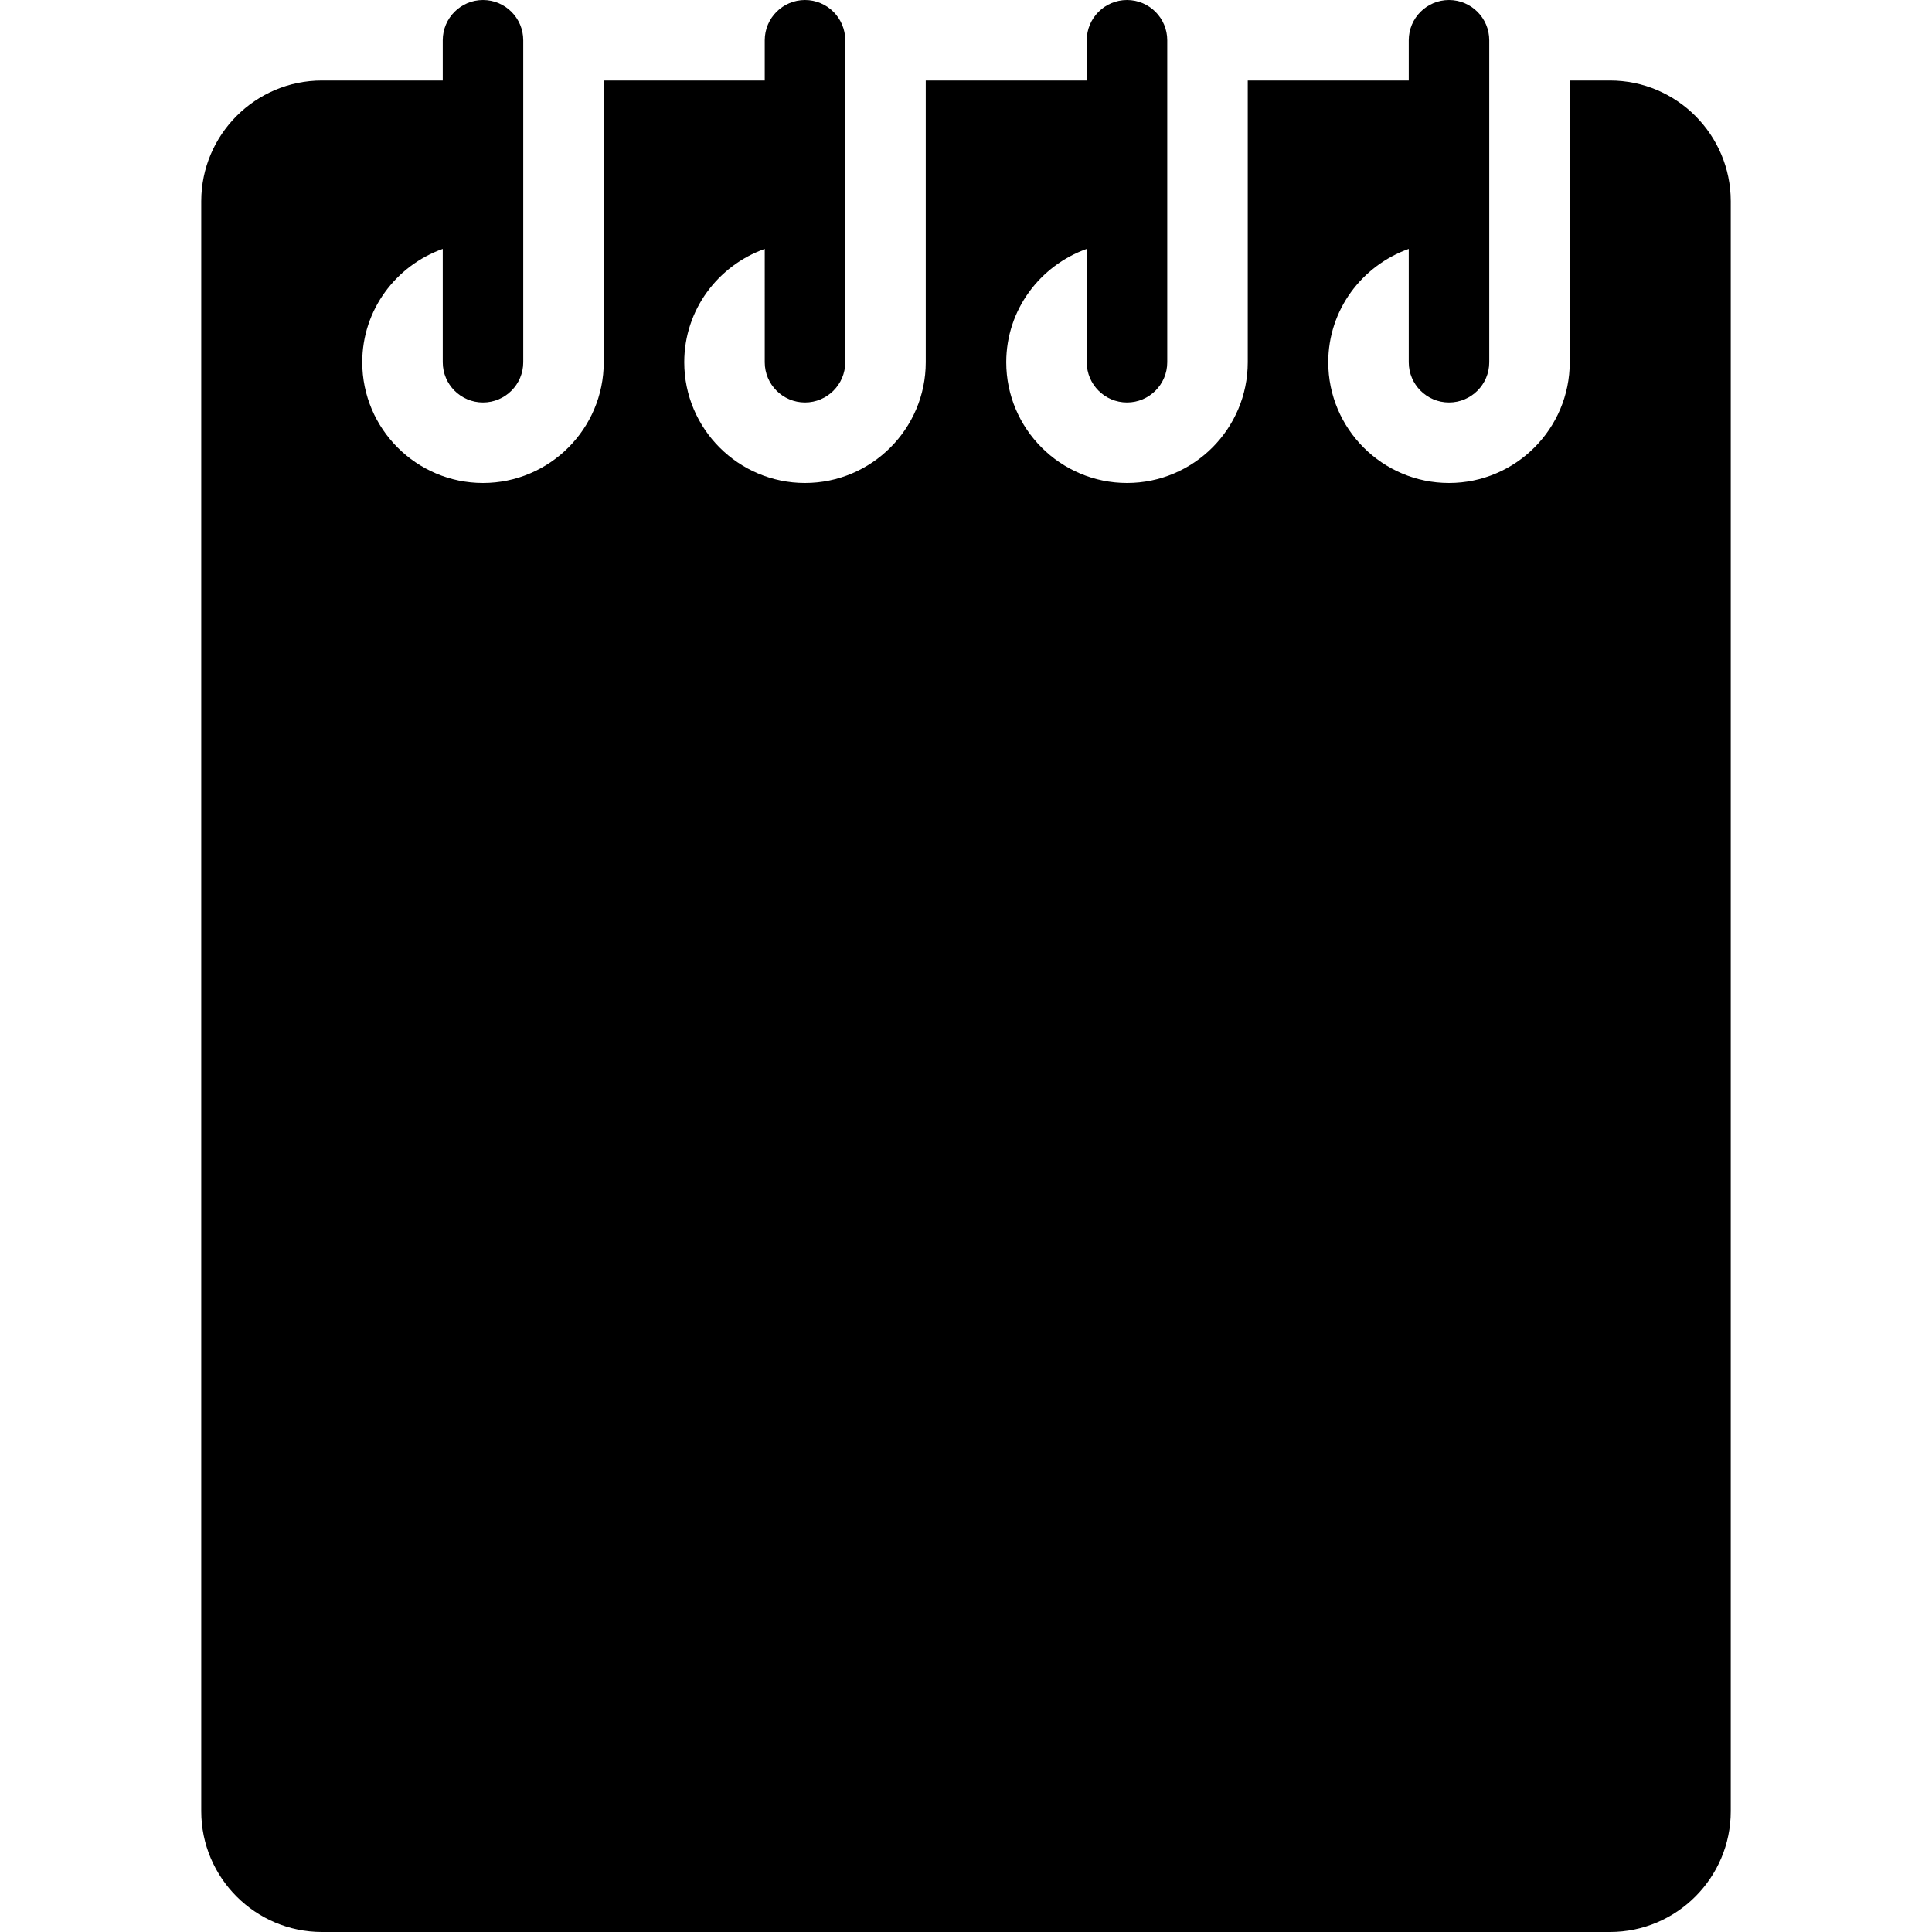 <?xml version="1.0" encoding="iso-8859-1"?>
<!-- Generator: Adobe Illustrator 19.2.1, SVG Export Plug-In . SVG Version: 6.00 Build 0)  -->
<svg version="1.1" id="Layer_1" xmlns="http://www.w3.org/2000/svg" xmlns:xlink="http://www.w3.org/1999/xlink" x="0px" y="0px"
	 viewBox="0 0 24 24" style="enable-background:new 0 0 24 24;" xml:space="preserve">
<g>
	<g>
		<path d="M20,1h-0.5v3.5C19.5,5.327,18.827,6,18,6c-0.827,0-1.5-0.673-1.5-1.5c0-0.651,0.419-1.201,1-1.408V4.5
			C17.5,4.776,17.724,5,18,5s0.5-0.224,0.5-0.5v-4C18.5,0.224,18.276,0,18,0s-0.5,0.224-0.5,0.5V1h-2v3.5C15.5,5.327,14.827,6,14,6
			c-0.827,0-1.5-0.673-1.5-1.5c0-0.651,0.419-1.201,1-1.408V4.5C13.5,4.776,13.724,5,14,5s0.5-0.224,0.5-0.5v-4
			C14.5,0.224,14.276,0,14,0s-0.5,0.224-0.5,0.5V1h-2v3.5C11.5,5.327,10.827,6,10,6C9.173,6,8.5,5.327,8.5,4.5
			c0-0.651,0.419-1.201,1-1.408V4.5C9.5,4.776,9.724,5,10,5s0.5-0.224,0.5-0.5v-4C10.5,0.224,10.276,0,10,0S9.5,0.224,9.5,0.5V1h-2
			v3.5C7.5,5.327,6.827,6,6,6C5.173,6,4.5,5.327,4.5,4.5c0-0.651,0.419-1.201,1-1.408V4.5C5.5,4.776,5.724,5,6,5s0.5-0.224,0.5-0.5
			v-4C6.5,0.224,6.276,0,6,0S5.5,0.224,5.5,0.5V1H4C3.173,1,2.5,1.673,2.5,2.5v20C2.5,23.327,3.173,24,4,24h16
			c0.827,0,1.5-0.673,1.5-1.5v-20C21.5,1.673,20.827,1,20,1z"/>
	</g>
</g>
</svg>

